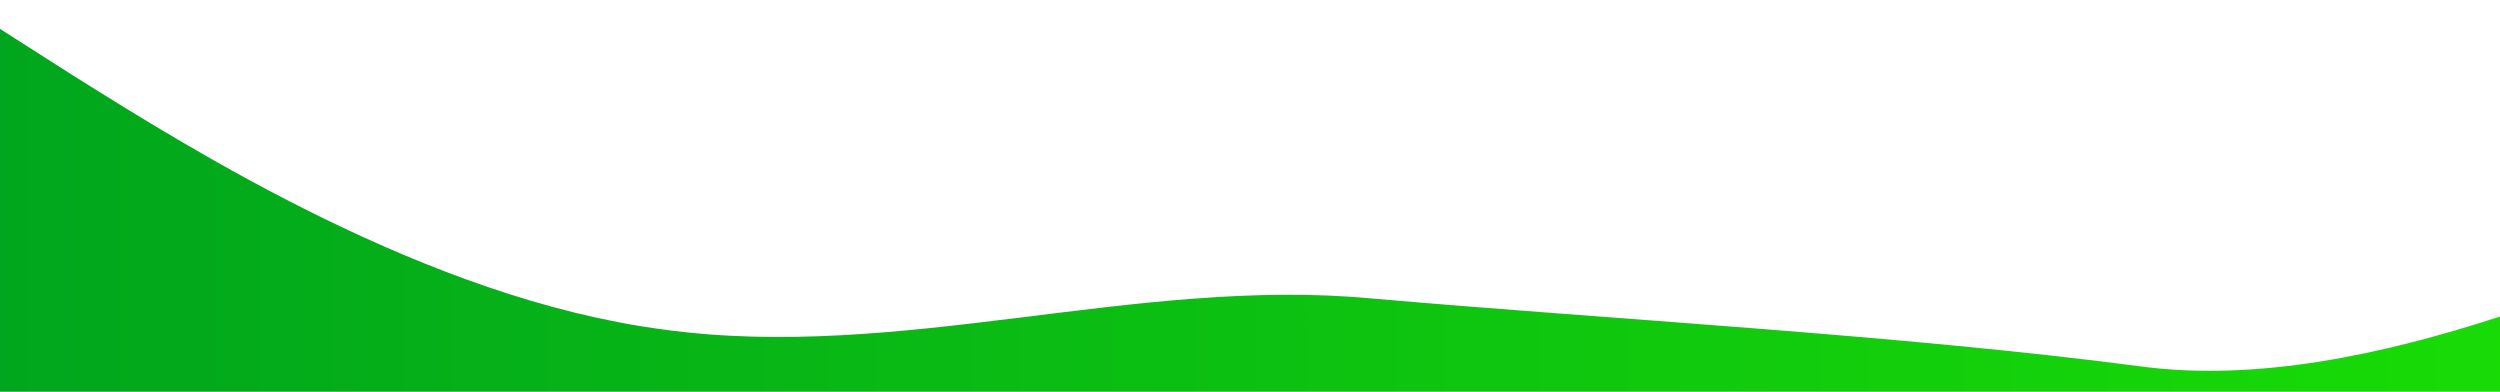 <svg width="1270" height="199" viewBox="0 0 1270 199" fill="none" xmlns="http://www.w3.org/2000/svg">
<path fill-rule="evenodd" clip-rule="evenodd" d="M-23 0L37 38.283C97 75.815 217 151.63 337 167.393C457 183.907 577 140.37 697 151.63C817 162.139 966.5 170.237 1086.5 186C1206.5 202.514 1346.5 128.014 1406.5 111.5L1514 55L1417 292H1357C1297 292 1177 292 1057 292C937 292 817 292 697 292C577 292 457 292 337 292C217 292 97 292 37 292H-23V0Z" fill="url(#paint0_linear_144_81)"/>
<defs>
<linearGradient id="paint0_linear_144_81" x1="-23" y1="146.006" x2="1514" y2="146.006" gradientUnits="userSpaceOnUse">
<stop stop-color="#00A51D"/>
<stop offset="1" stop-color="#1CE501"/>
</linearGradient>
</defs>
</svg>
